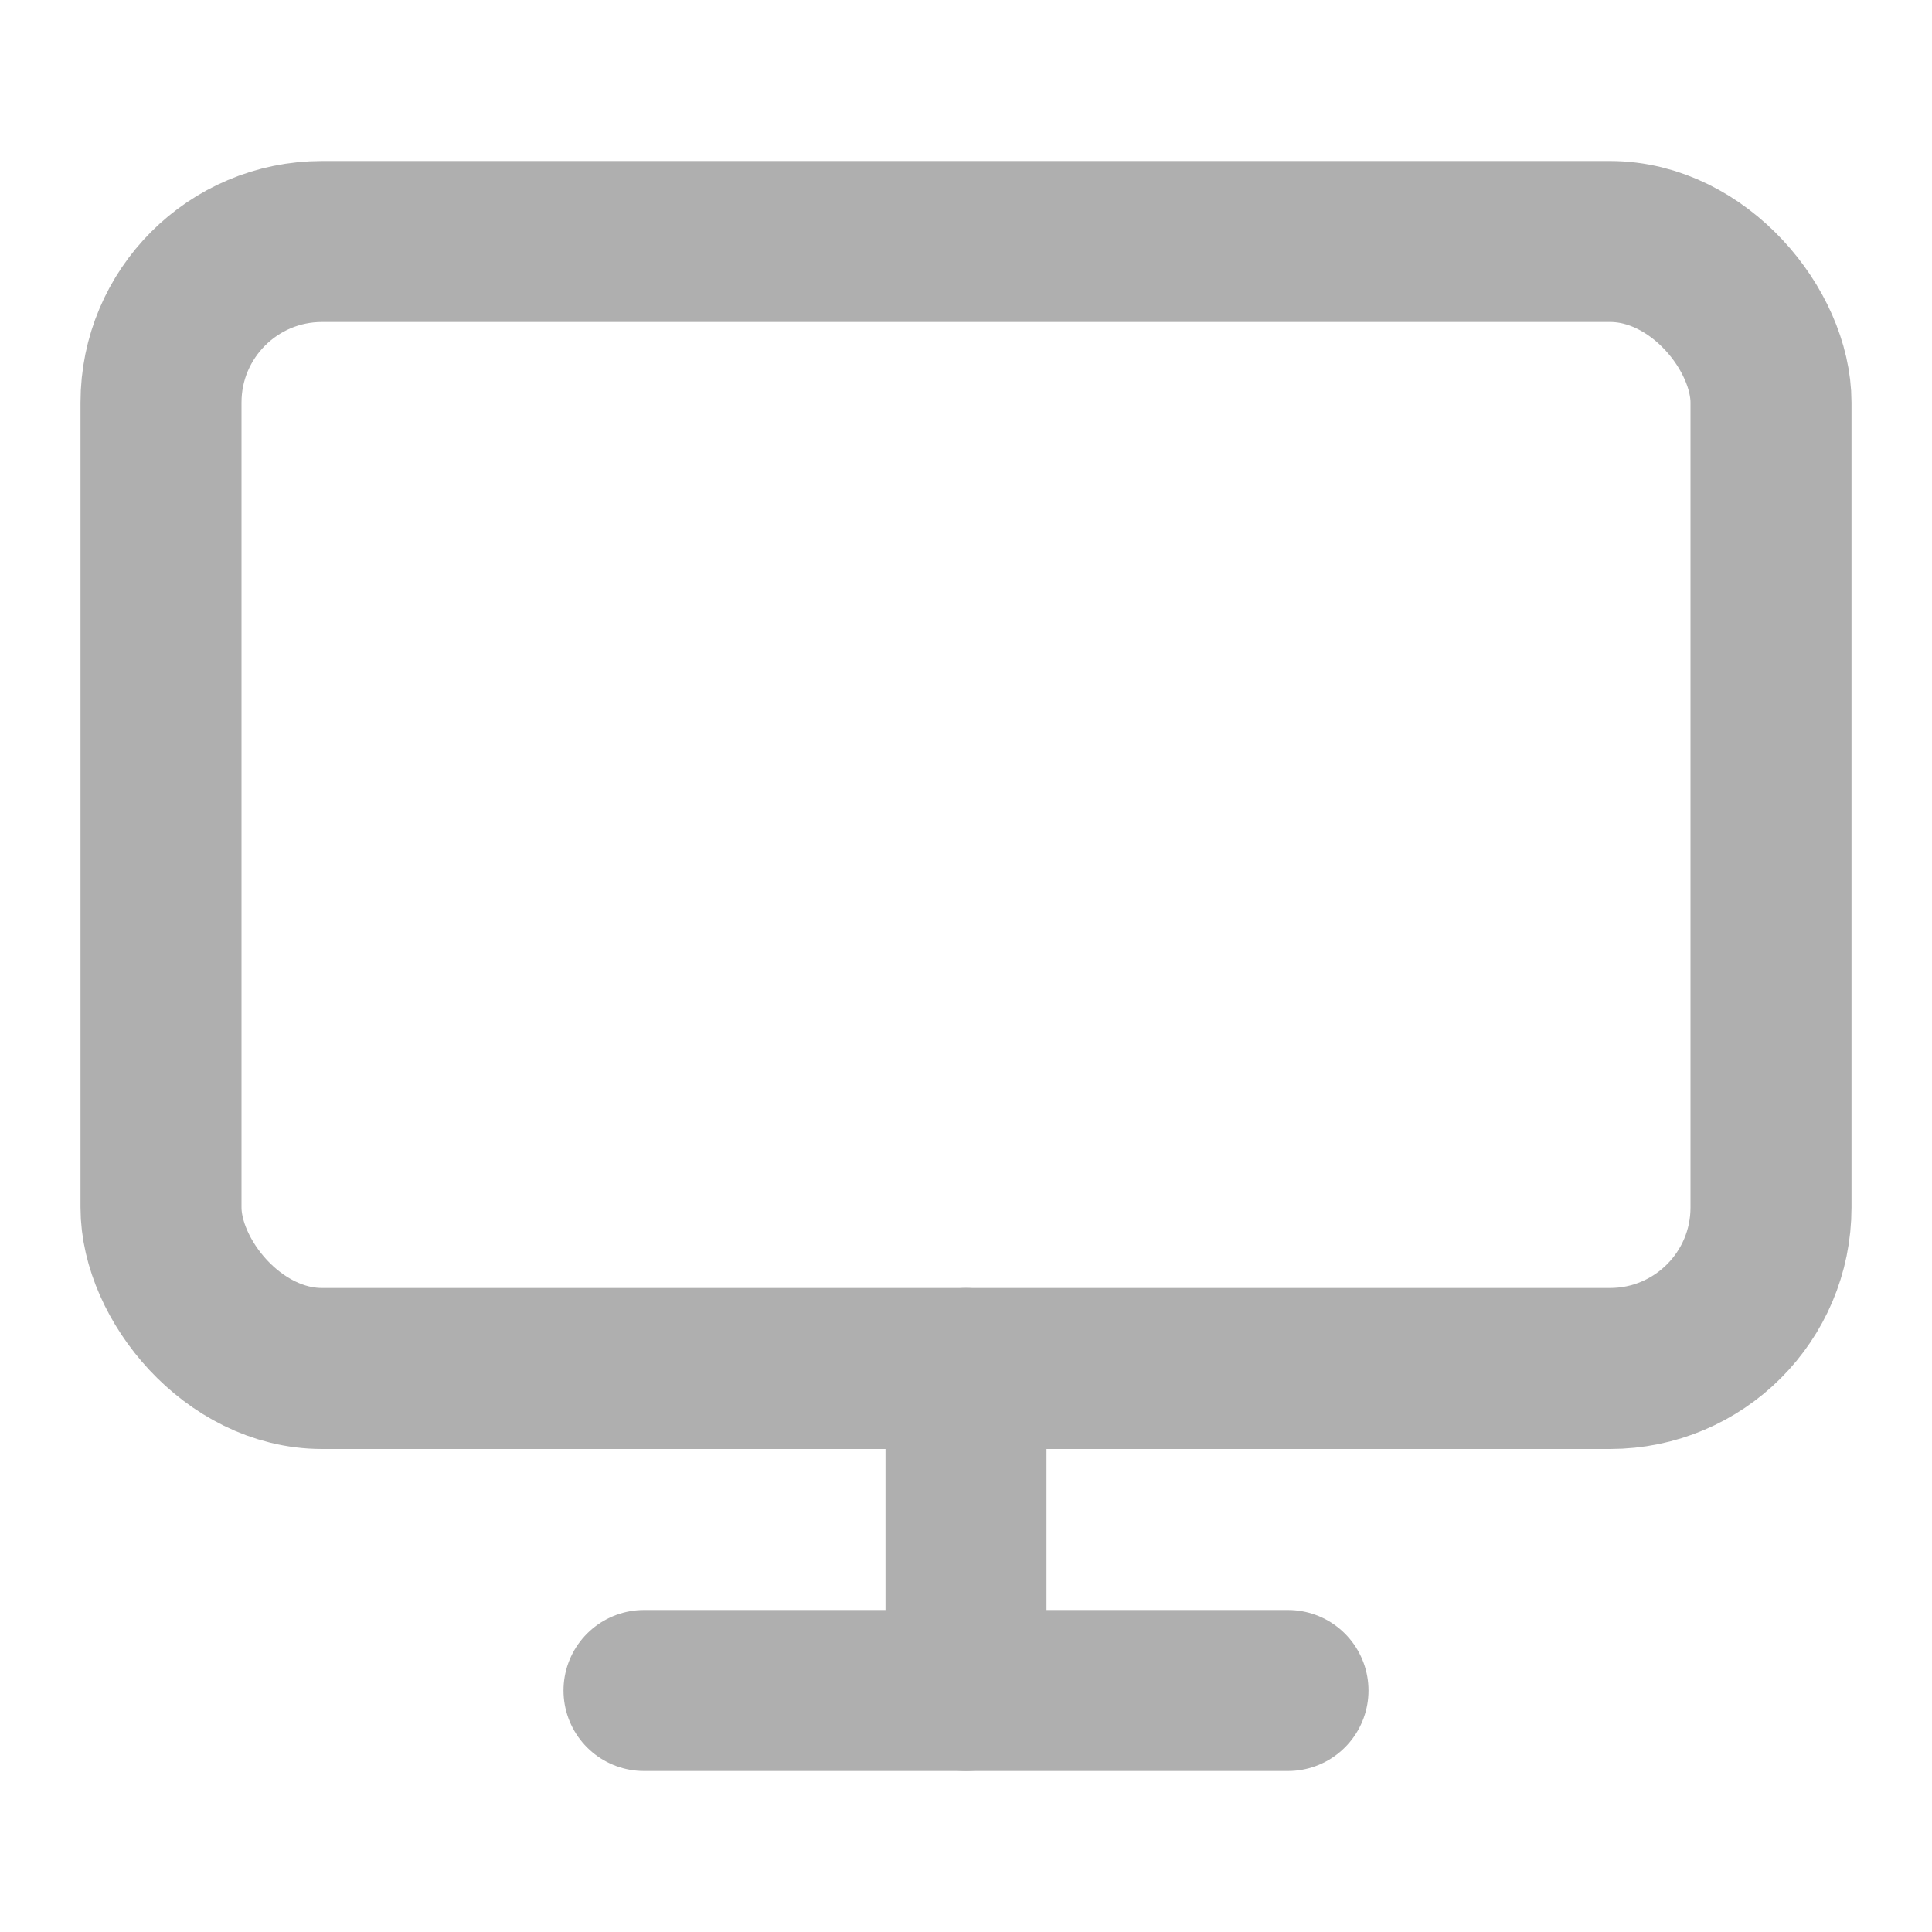 <svg xmlns="http://www.w3.org/2000/svg" width="40" height="40" viewBox="0 0 24 24" fill="none" stroke="#afafaf" stroke-width="2" stroke-linecap="round" stroke-linejoin="round" class="feather feather-monitor"><rect x="2" y="3" width="20" height="14" rx="2" ry="2"></rect><line x1="8" y1="21" x2="16" y2="21"></line><line x1="12" y1="17" x2="12" y2="21"></line></svg>